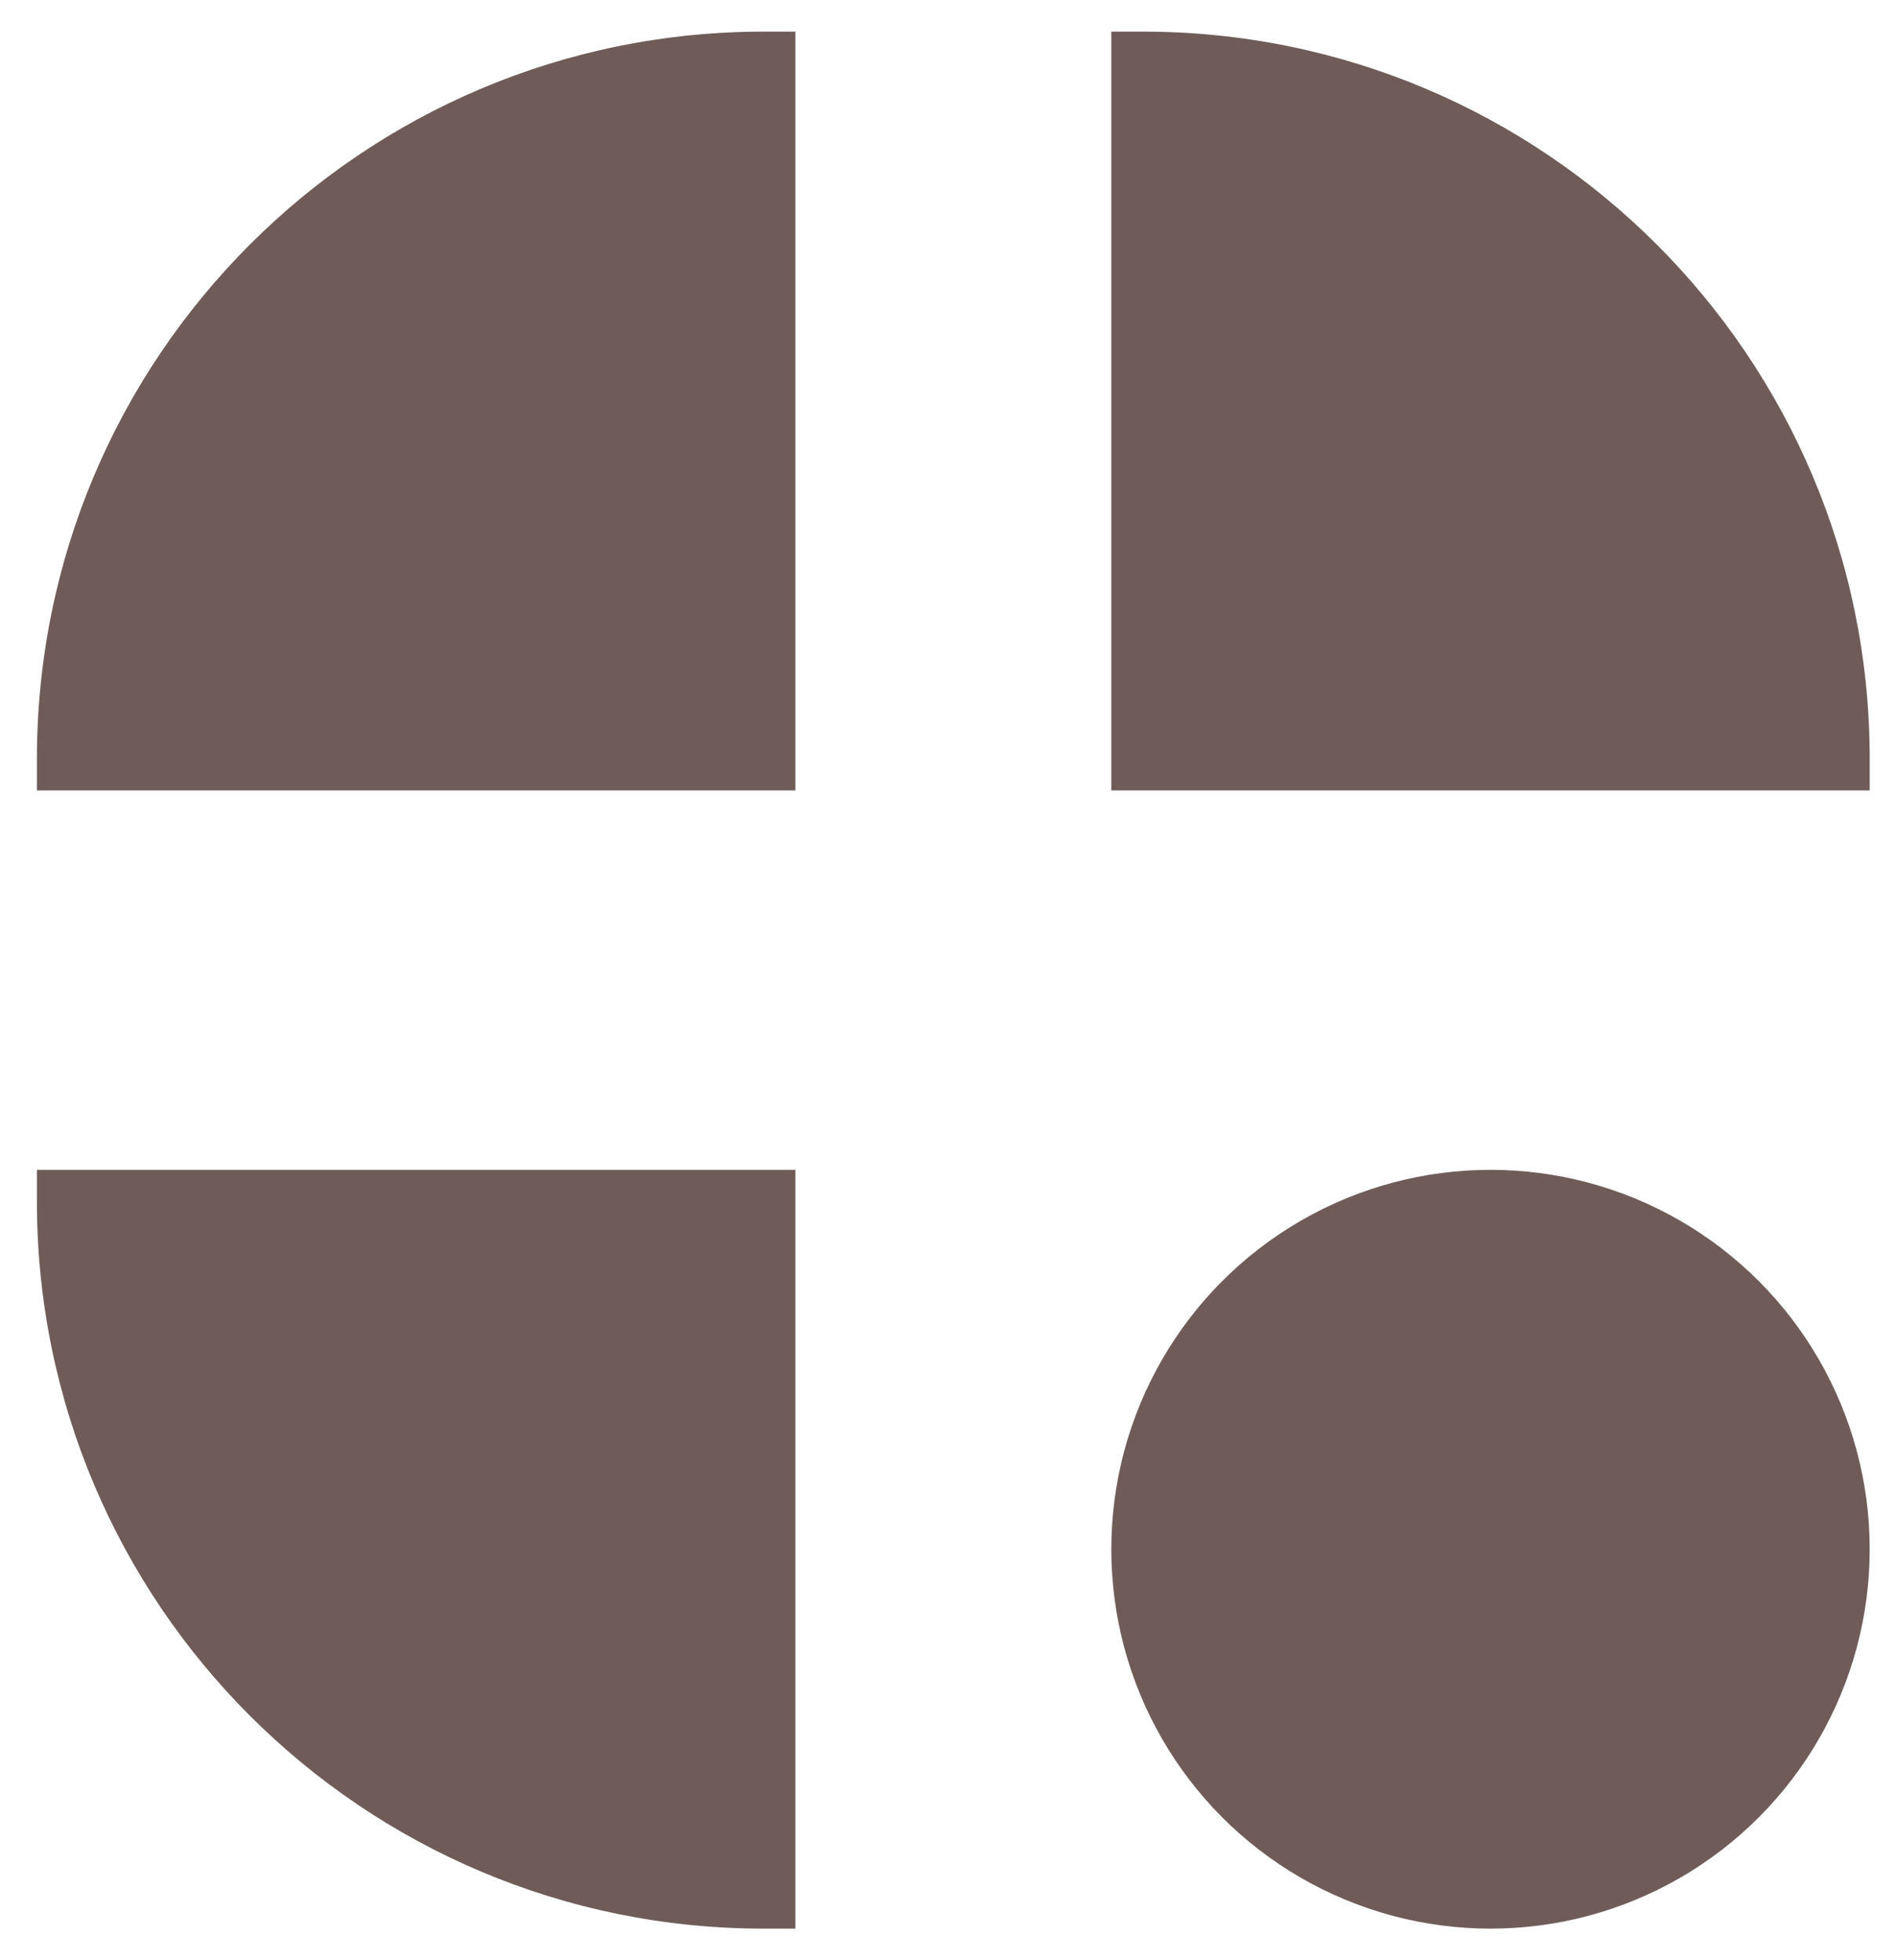 <svg width="30" height="31" viewBox="0 0 30 31" fill="none" xmlns="http://www.w3.org/2000/svg">
<path d="M0.584 12C0.584 5.649 5.733 0.5 12.085 0.5H12.585V12.5H0.584V12Z" fill="#6F5C59"/>
<path d="M12.085 30.5C5.733 30.5 0.584 25.351 0.584 19L0.584 18.5L12.585 18.5L12.585 30.5L12.085 30.5Z" fill="#6F5C59"/>
<path d="M18.084 0.5C24.436 0.5 29.584 5.649 29.584 12L29.584 12.5L17.584 12.5L17.584 0.5L18.084 0.5Z" fill="#6F5C59"/>
<circle cx="23.584" cy="24.5" r="6" fill="#6F5C59"/>
</svg>
